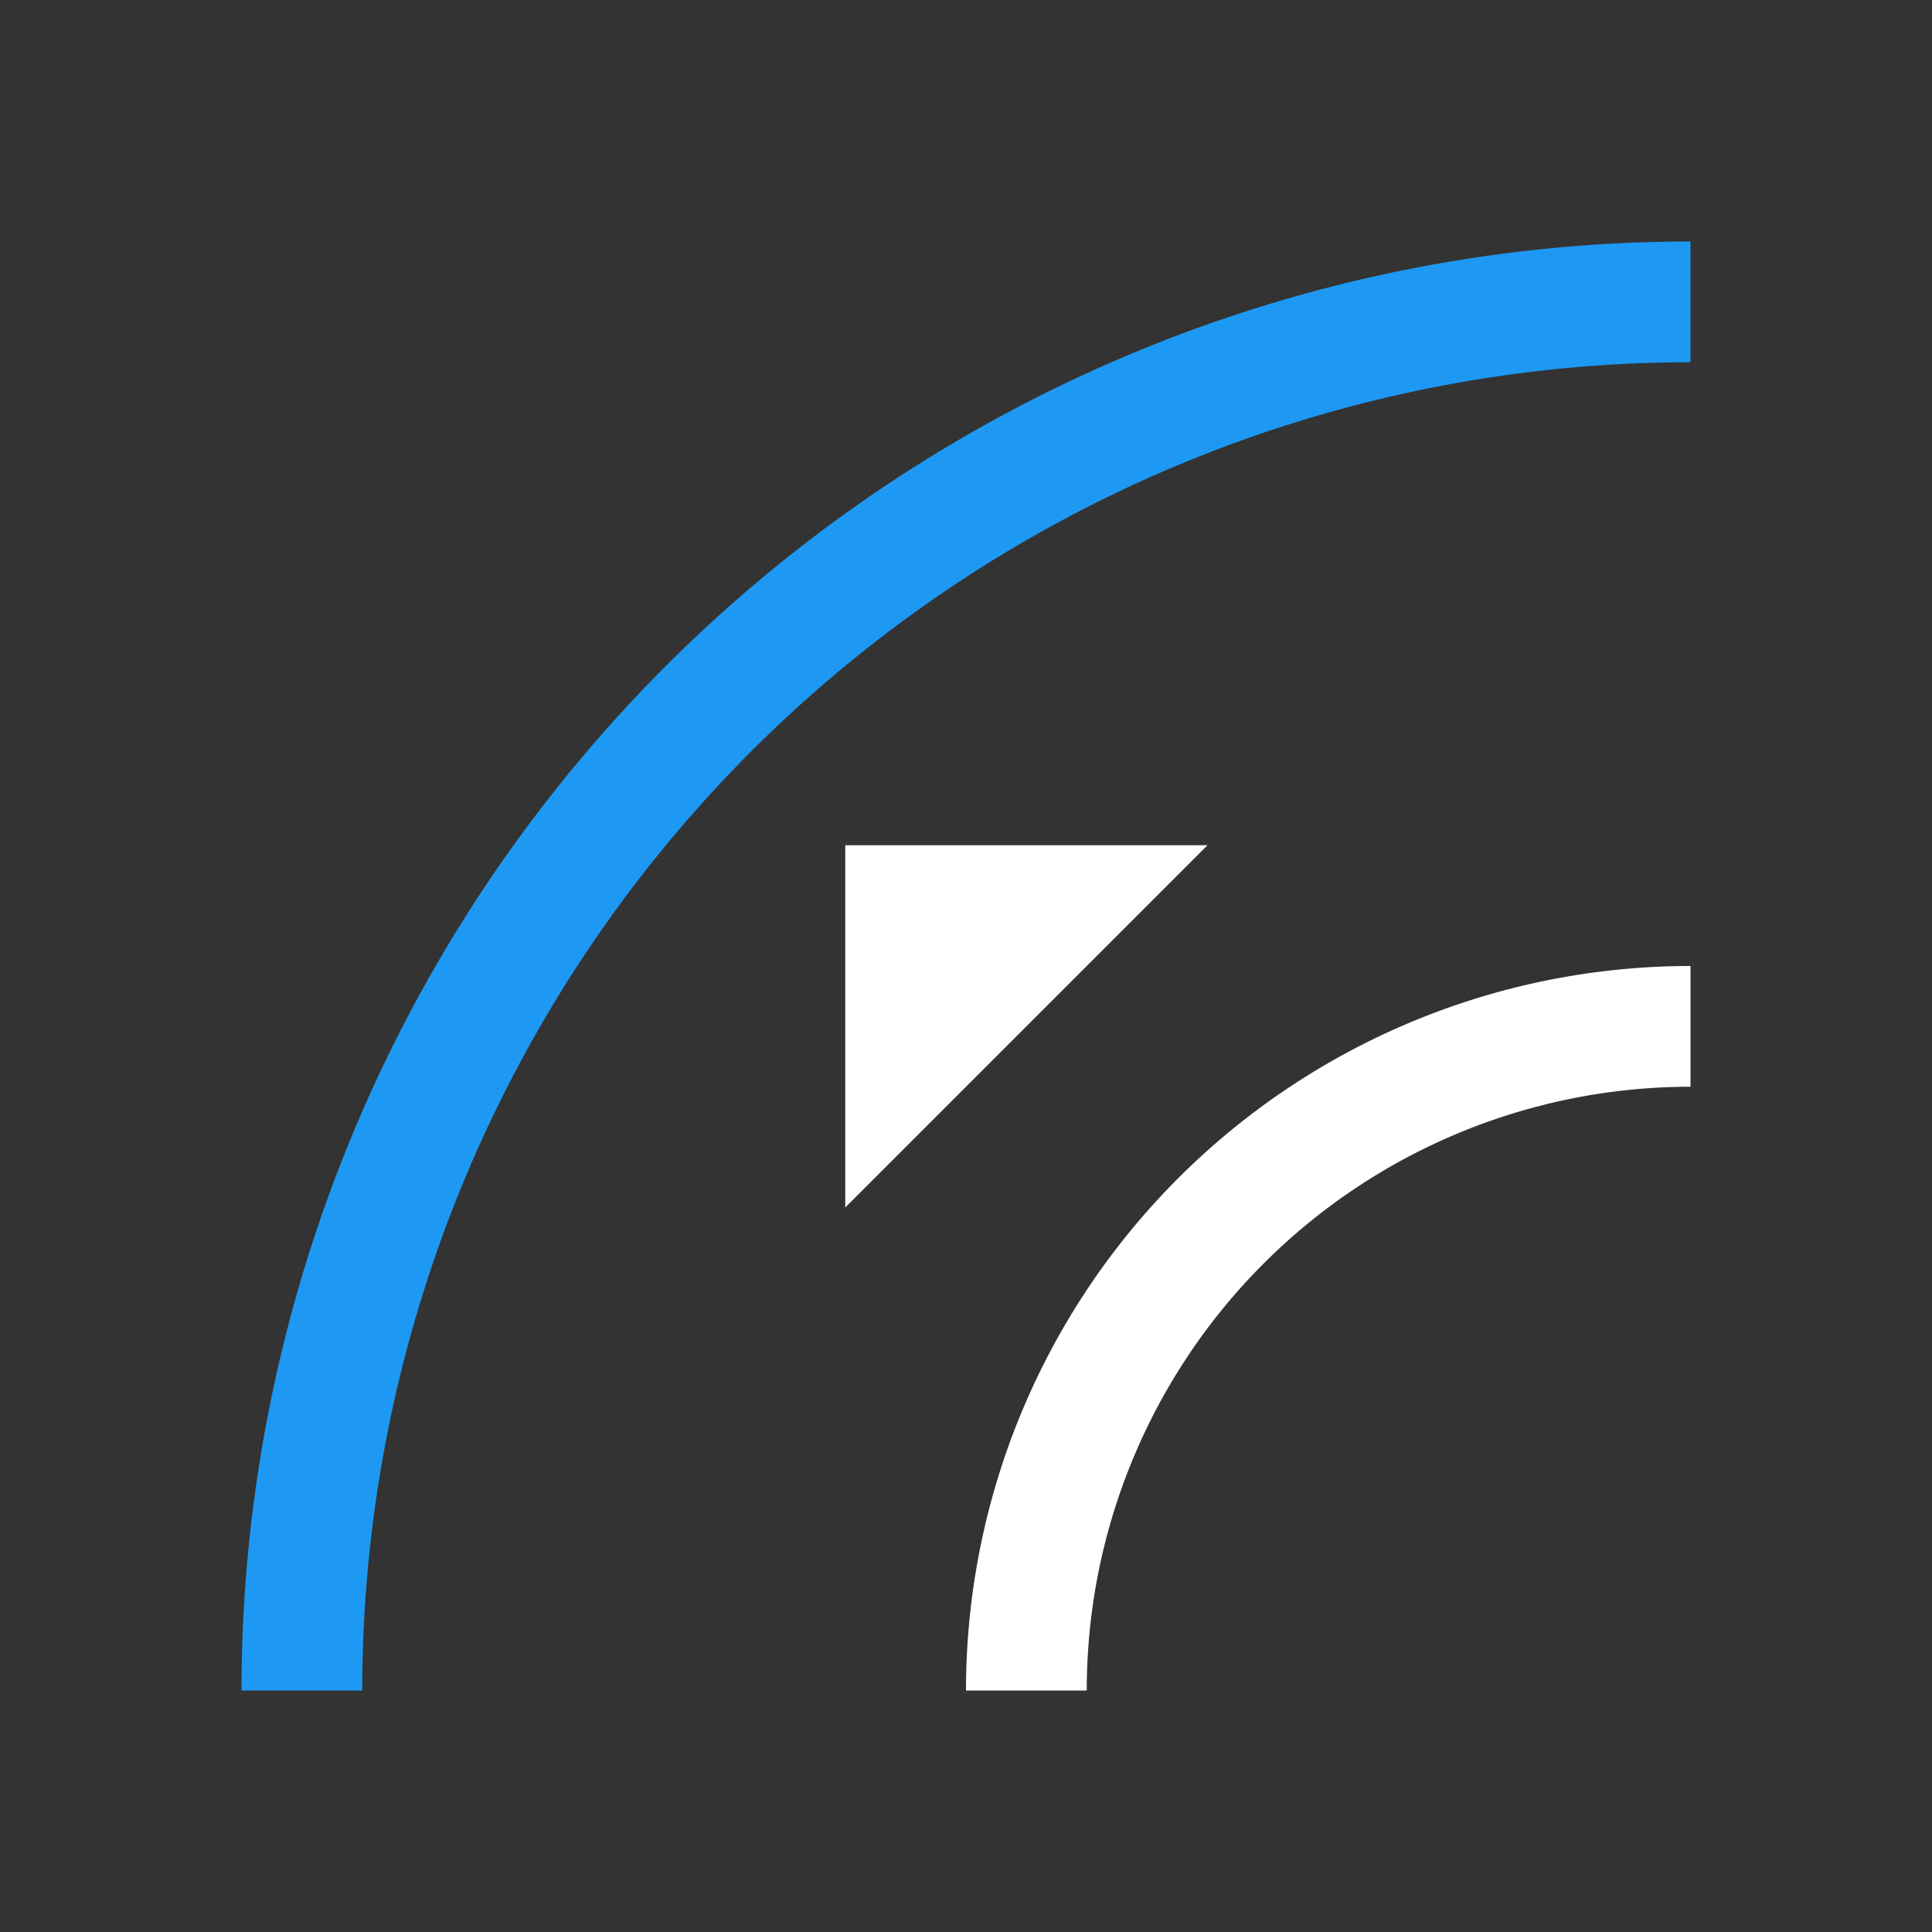 <svg xmlns="http://www.w3.org/2000/svg" viewBox="0 0 16 16"><rect x="0" y="0" width="16" height="16" fill="#333333" stroke="none"/><g transform="translate(-421.71-531.79)"><path d="M14 2A12 12 0 0 0 2 14H3A11 11 0 0 1 14 3V2" transform="translate(421.71 531.79)" fill="#1d99f3"/><g fill="#ffffff"><path d="m428.71 541.79l3-3h-3z" color="#ffffff"/><path d="M14 8A6 6 0 0 0 8 14H9A5 5 0 0 1 14 9V8" transform="translate(421.71 531.79)"/></g></g></svg>
